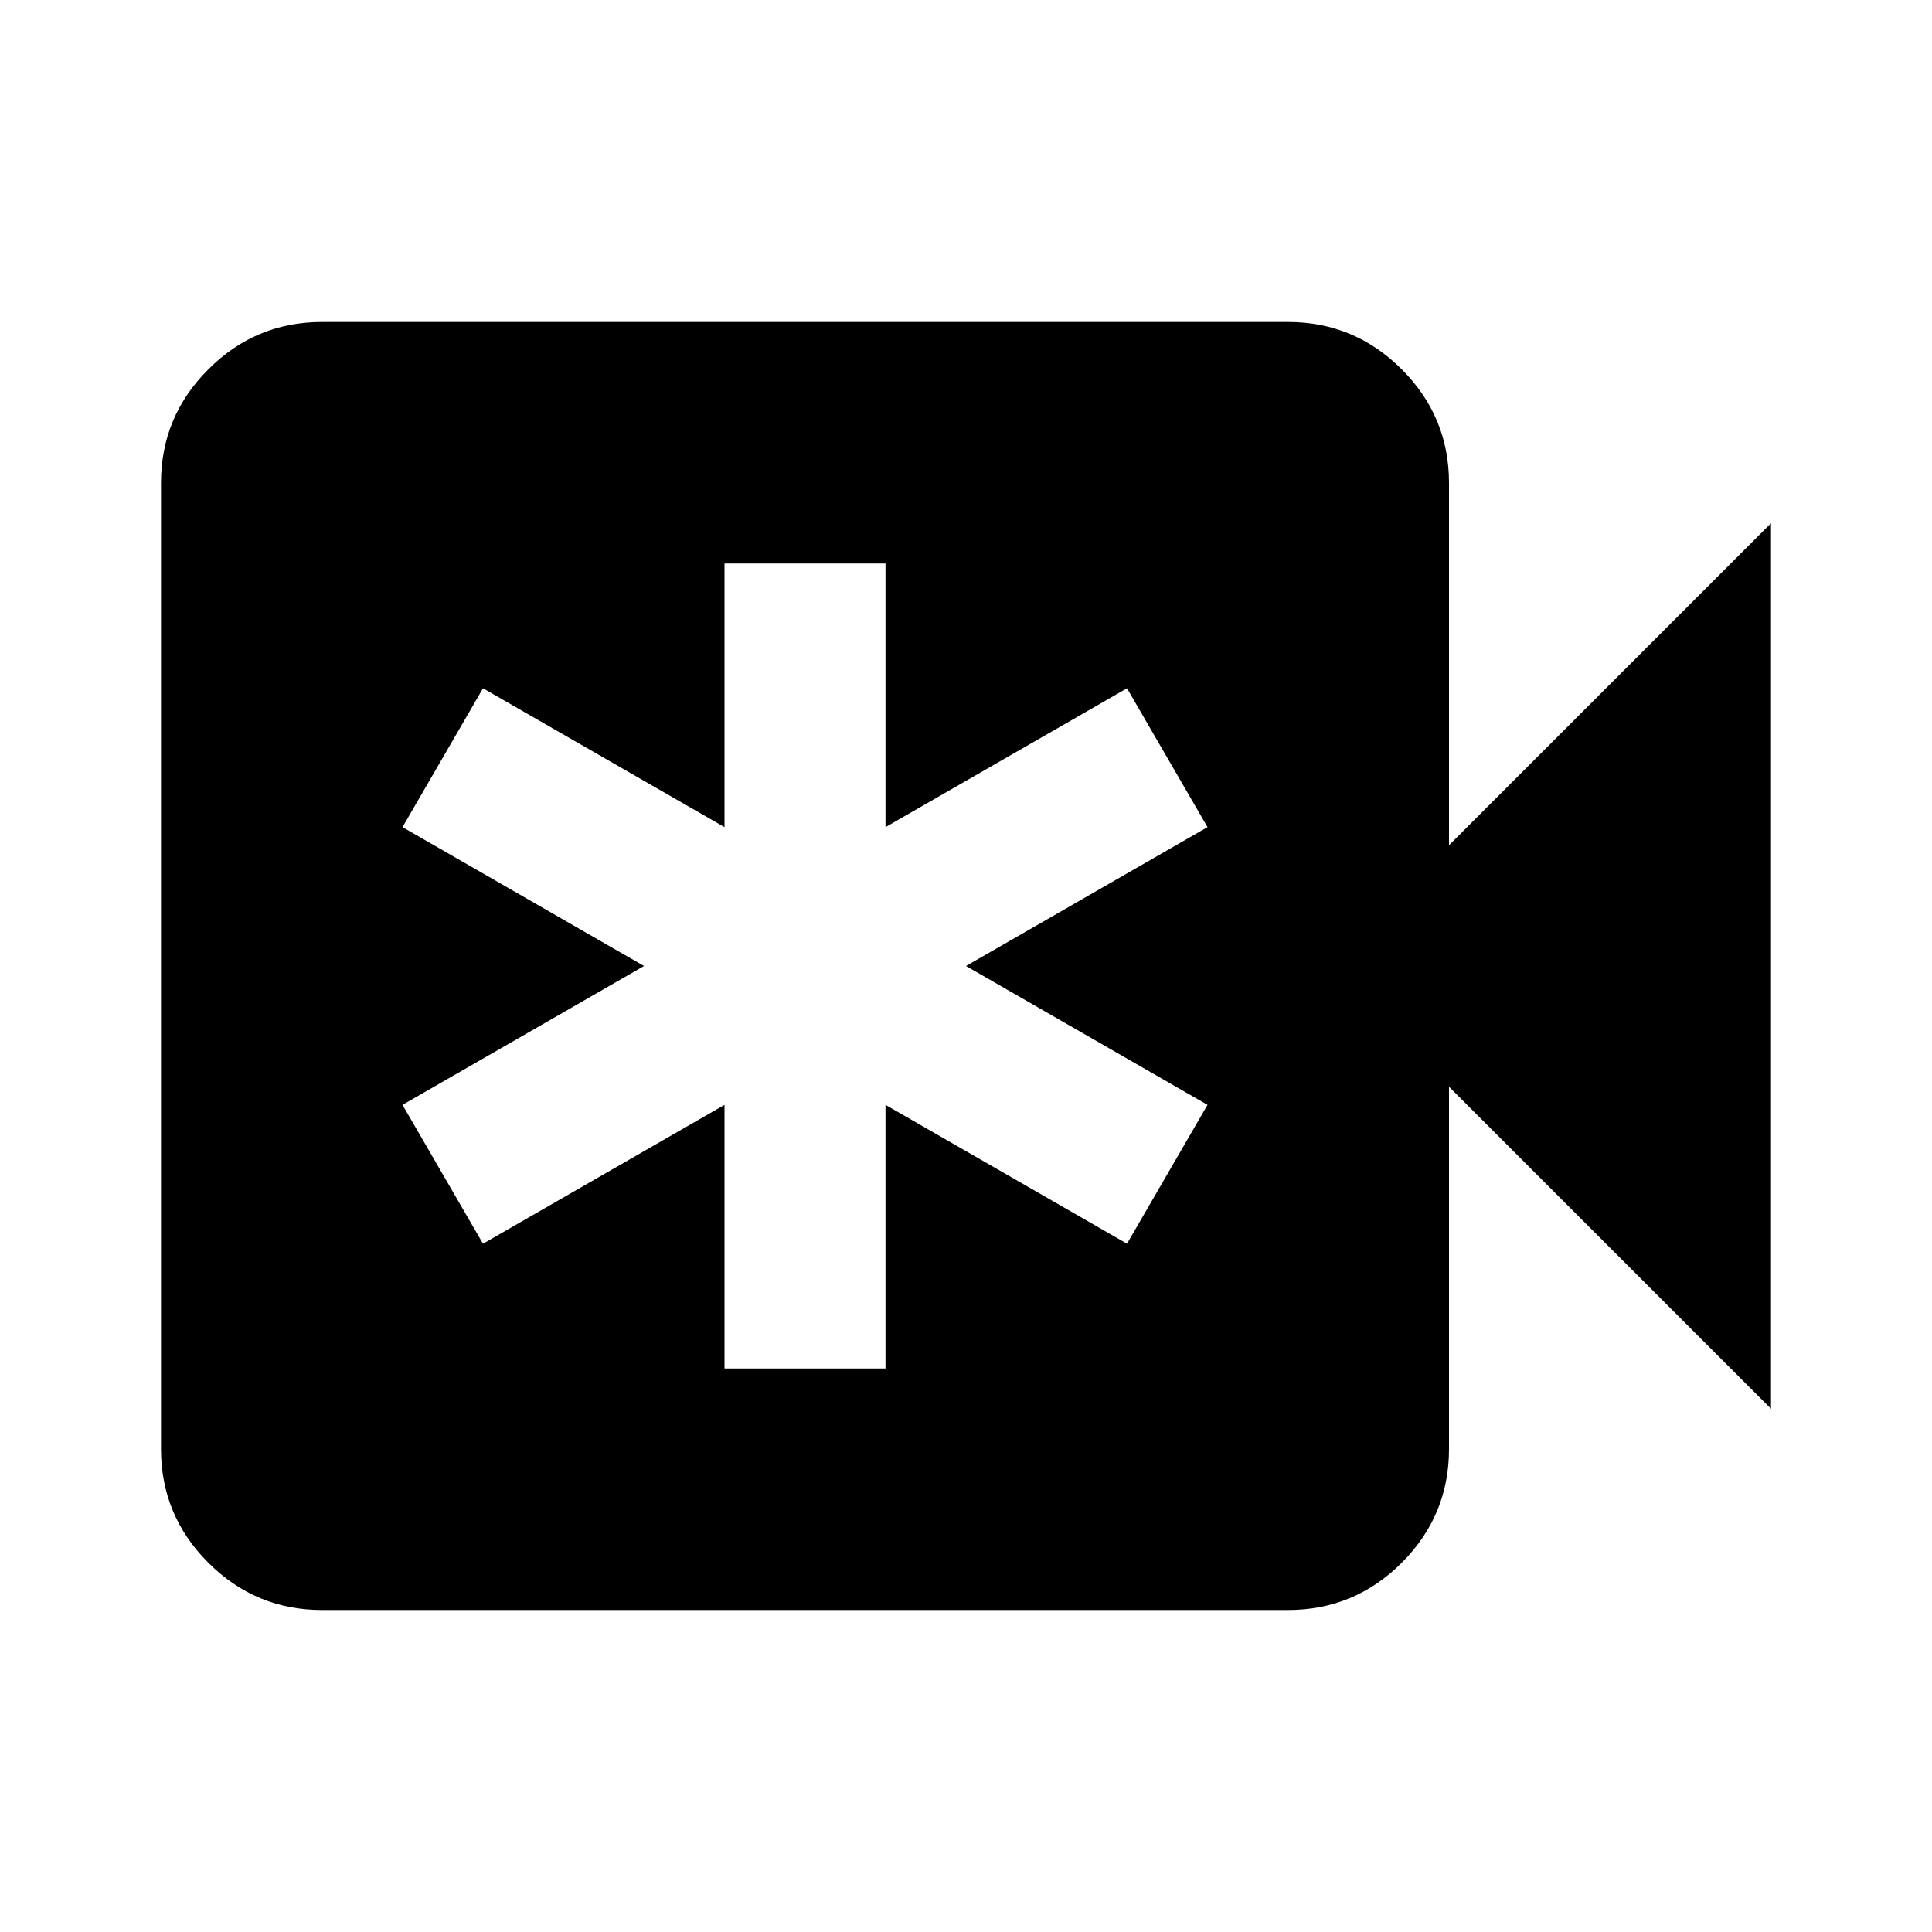 <svg xmlns="http://www.w3.org/2000/svg" height="24" width="24"><path d="M4 20q-.825 0-1.412-.587Q2 18.825 2 18V6q0-.825.588-1.412Q3.175 4 4 4h12q.825 0 1.413.588Q18 5.175 18 6v4.5l4-4v11l-4-4V18q0 .825-.587 1.413Q16.825 20 16 20Zm5-3h2v-3.275l3 1.725 1-1.725L12 12l3-1.725-1-1.725-3 1.725V7H9v3.275L6 8.55l-1 1.725L8 12l-3 1.725 1 1.725 3-1.725Z"/></svg>
